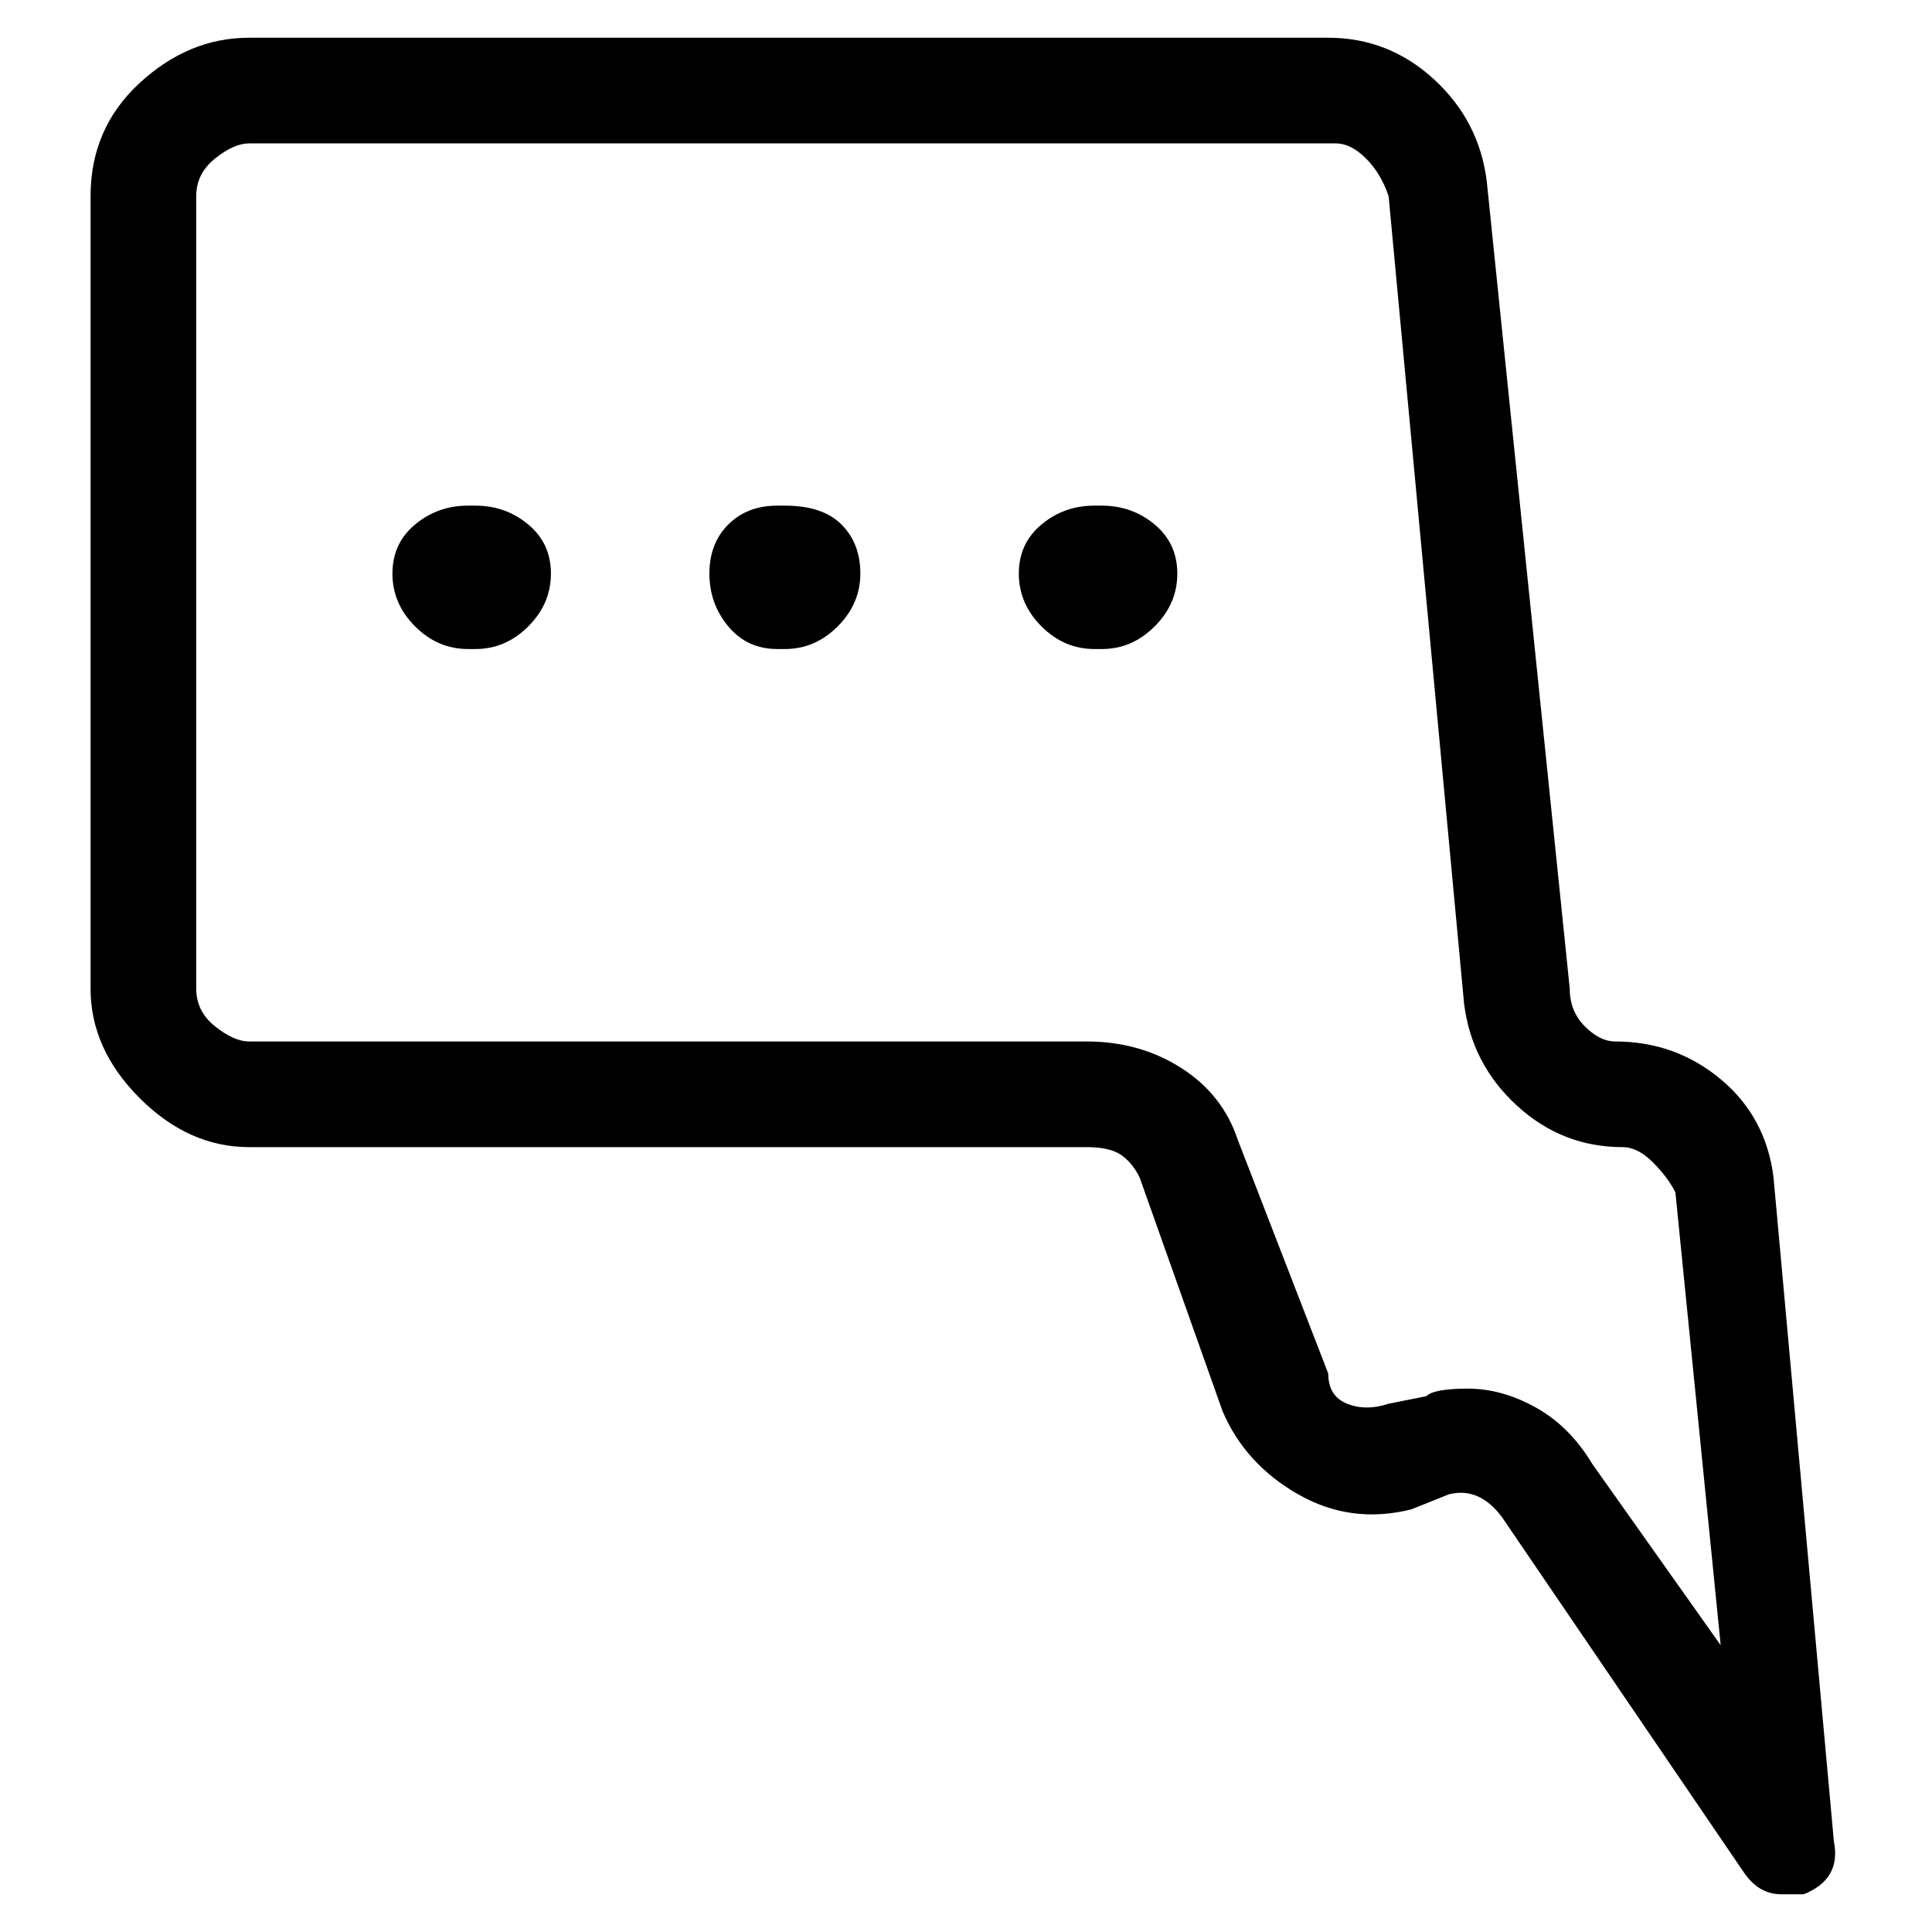 <svg viewBox="0 0 256 256" xmlns="http://www.w3.org/2000/svg">
  <path transform="scale(1, -1) translate(0, -256)" fill="currentColor" d="M235 100q-1 8 -7 13t-14 5q-2 0 -4 2t-2 5l-11 107q-1 8 -7 13.5t-14 5.5h-143q-8 0 -14.5 -6t-6.5 -15v-105q0 -8 6.5 -14.5t14.5 -6.5h111q3 0 4.5 -1t2.5 -3l11 -31q3 -7 10 -11t15 -2l5 2q4 1 7 -3l32 -47q2 -3 5 -3h3q5 2 4 7zM211 62q-3 5 -7.5 7.5t-9 2.5t-5.5 -1 l-5 -1q-3 -1 -5.5 0t-2.5 4l-12 31q-2 6 -7.5 9.5t-12.5 3.5h-111q-2 0 -4.5 2t-2.5 5v105q0 3 2.5 5t4.5 2h144q2 0 4 -2t3 -5l10 -107q1 -8 7 -13.5t14 -5.5q2 0 4 -2t3 -4l6 -60zM63 189h-1q-4 0 -7 -2.5t-3 -6.5t3 -7t7 -3h1q4 0 7 3t3 7t-3 6.5t-7 2.5zM104 189h-1 q-4 0 -6.5 -2.5t-2.5 -6.5t2.5 -7t6.5 -3h1q4 0 7 3t3 7t-2.5 6.5t-7.5 2.5zM146 189h-1q-4 0 -7 -2.5t-3 -6.5t3 -7t7 -3h1q4 0 7 3t3 7t-3 6.5t-7 2.5z" />
</svg>